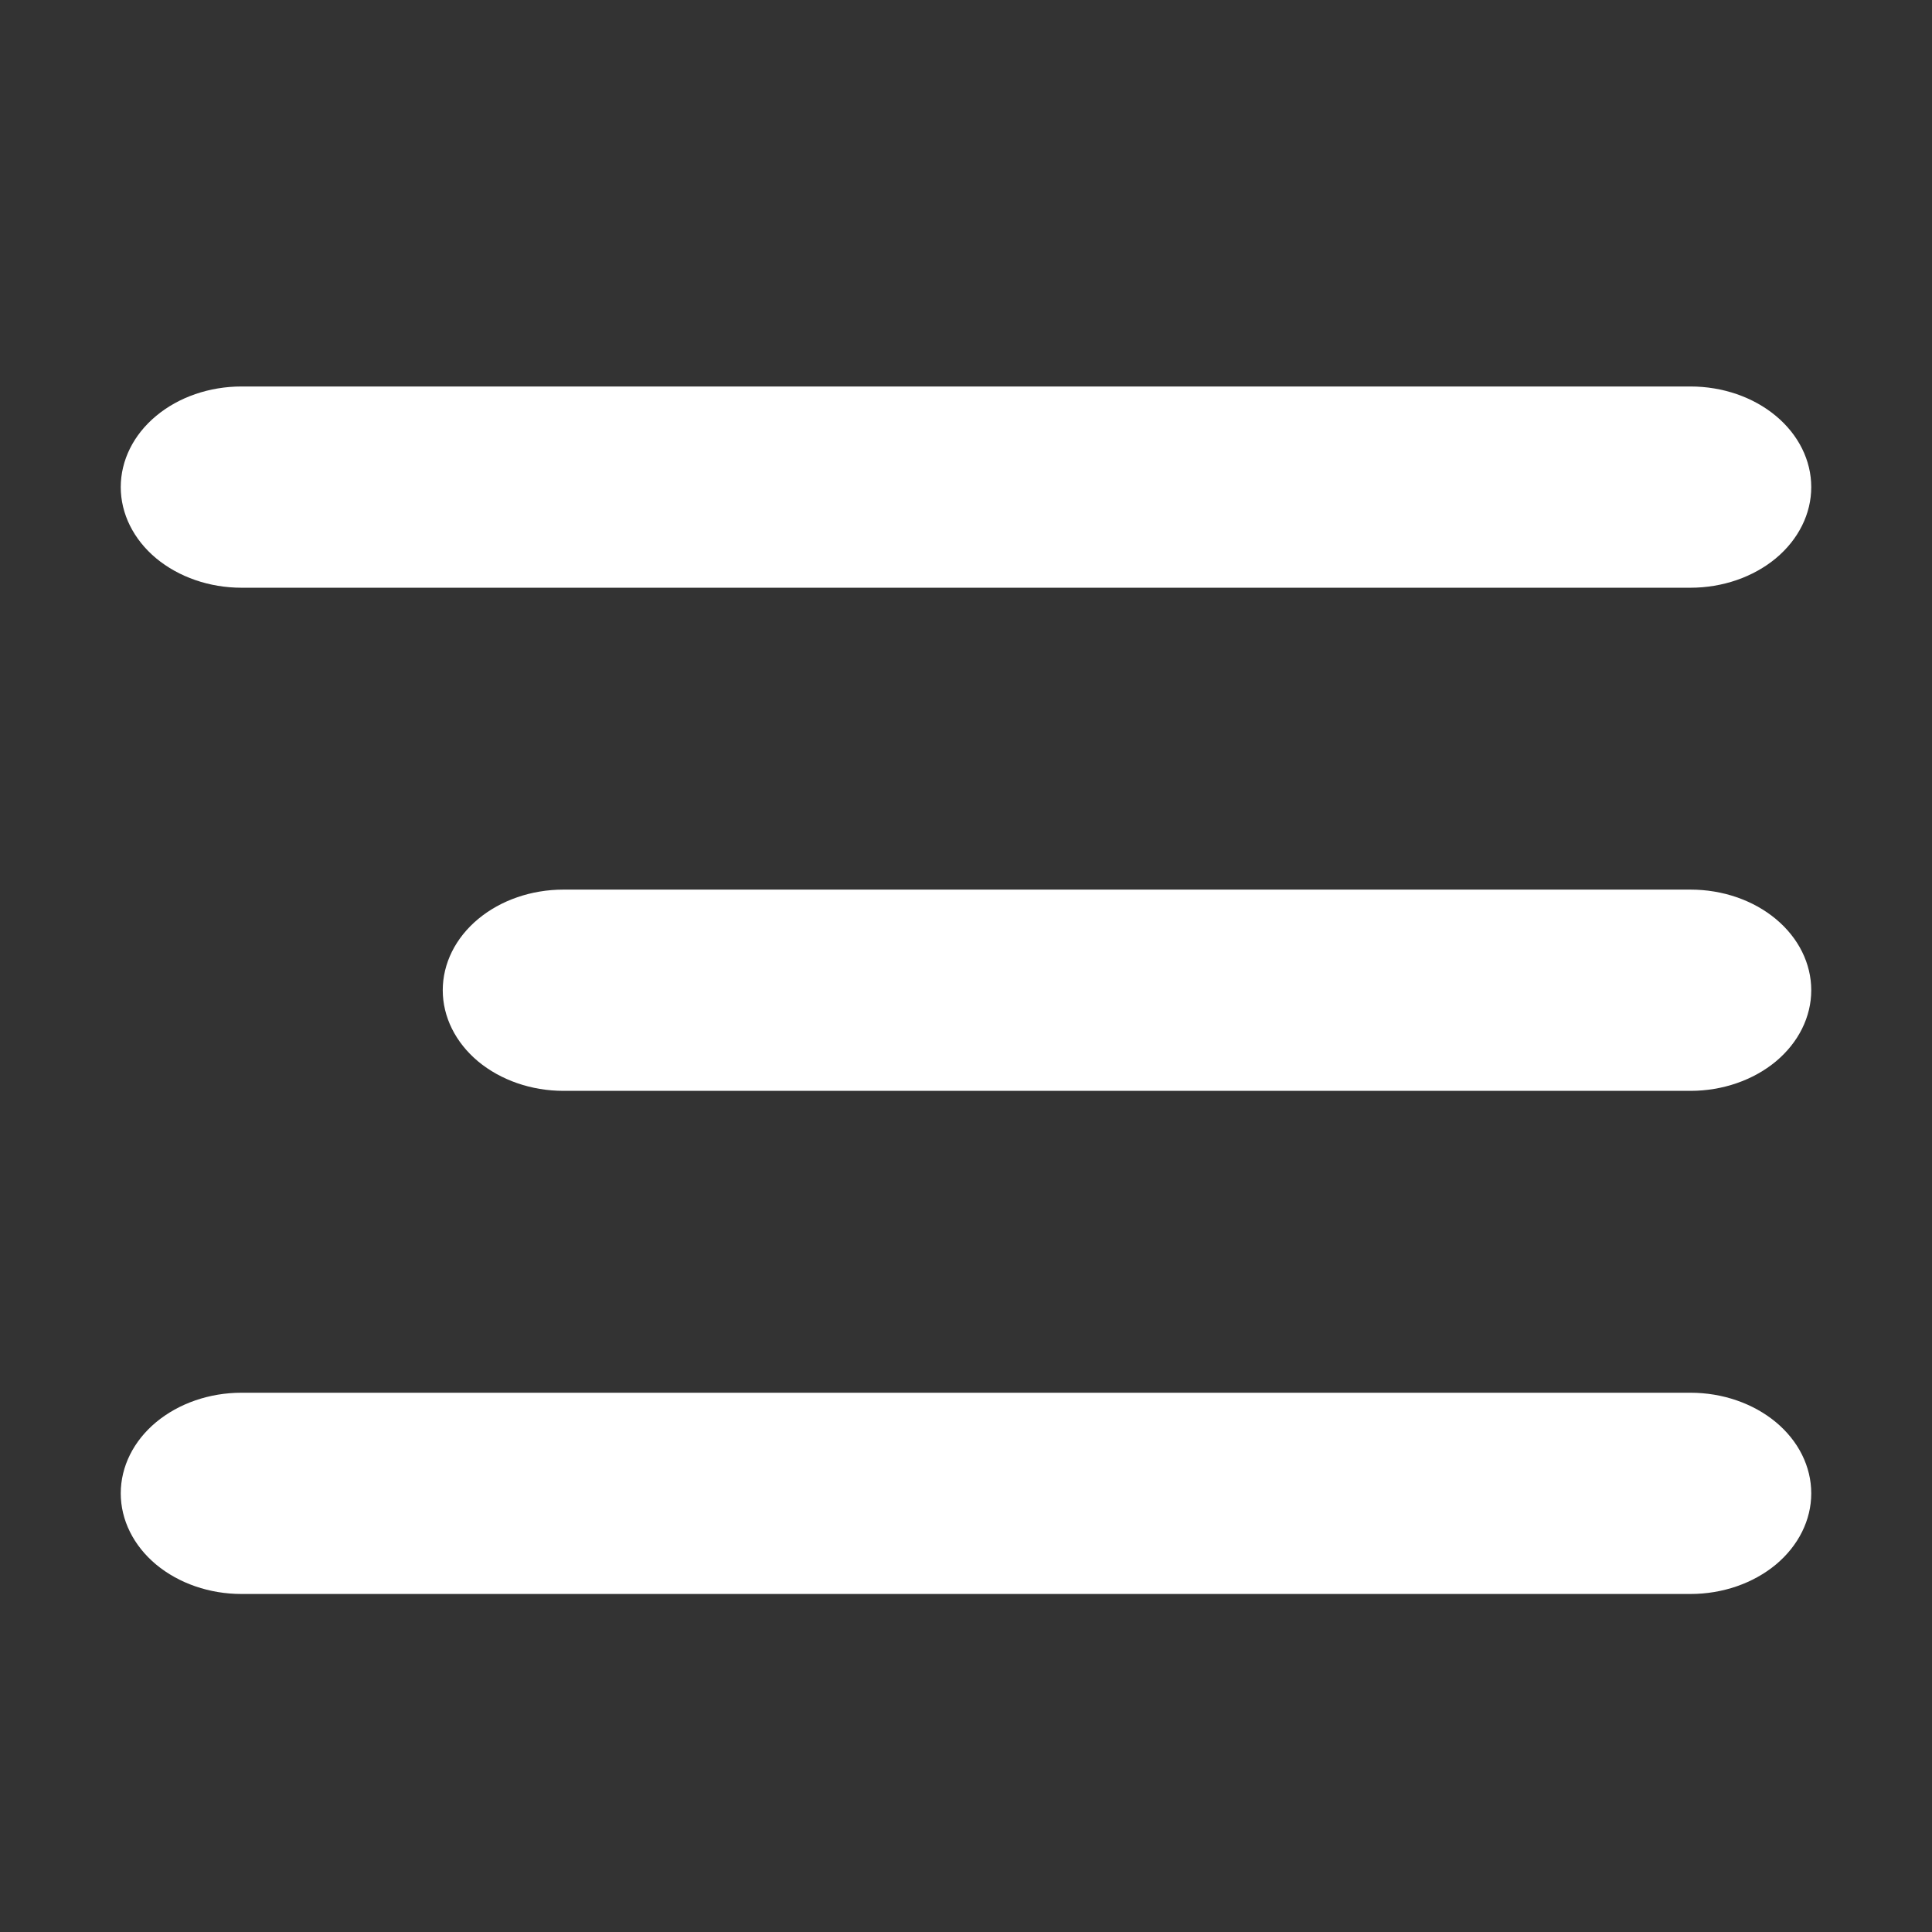 <svg width="24" height="24" viewBox="0 0 24 24" fill="none" xmlns="http://www.w3.org/2000/svg">
<rect x="0" y="0" width="24" height="24" fill="#333333" stroke="none"/>
<g id="heroicons-solid:menu">
<path id="Vector" fill-rule="evenodd" clip-rule="evenodd" d="M1.5 6.051C1.5 5.719 1.658 5.401 1.939 5.167C2.221 4.932 2.602 4.801 3 4.801H21C21.398 4.801 21.779 4.932 22.061 5.167C22.342 5.401 22.5 5.719 22.5 6.051C22.5 6.382 22.342 6.7 22.061 6.935C21.779 7.169 21.398 7.301 21 7.301H3C2.602 7.301 2.221 7.169 1.939 6.935C1.658 6.7 1.5 6.382 1.5 6.051ZM5.5 12.301C5.5 11.969 5.658 11.651 5.939 11.417C6.221 11.182 6.602 11.051 7 11.051H21C21.398 11.051 21.779 11.182 22.061 11.417C22.342 11.651 22.5 11.969 22.5 12.301C22.5 12.632 22.342 12.95 22.061 13.185C21.779 13.419 21.398 13.551 21 13.551H7C6.602 13.551 6.221 13.419 5.939 13.185C5.658 12.95 5.5 12.632 5.5 12.301ZM1.5 18.551C1.5 18.219 1.658 17.901 1.939 17.667C2.221 17.433 2.602 17.301 3 17.301H21C21.398 17.301 21.779 17.433 22.061 17.667C22.342 17.901 22.5 18.219 22.5 18.551C22.5 18.882 22.342 19.2 22.061 19.435C21.779 19.669 21.398 19.801 21 19.801H3C2.602 19.801 2.221 19.669 1.939 19.435C1.658 19.2 1.5 18.882 1.5 18.551Z" fill="white"/>
</g>
</svg>
